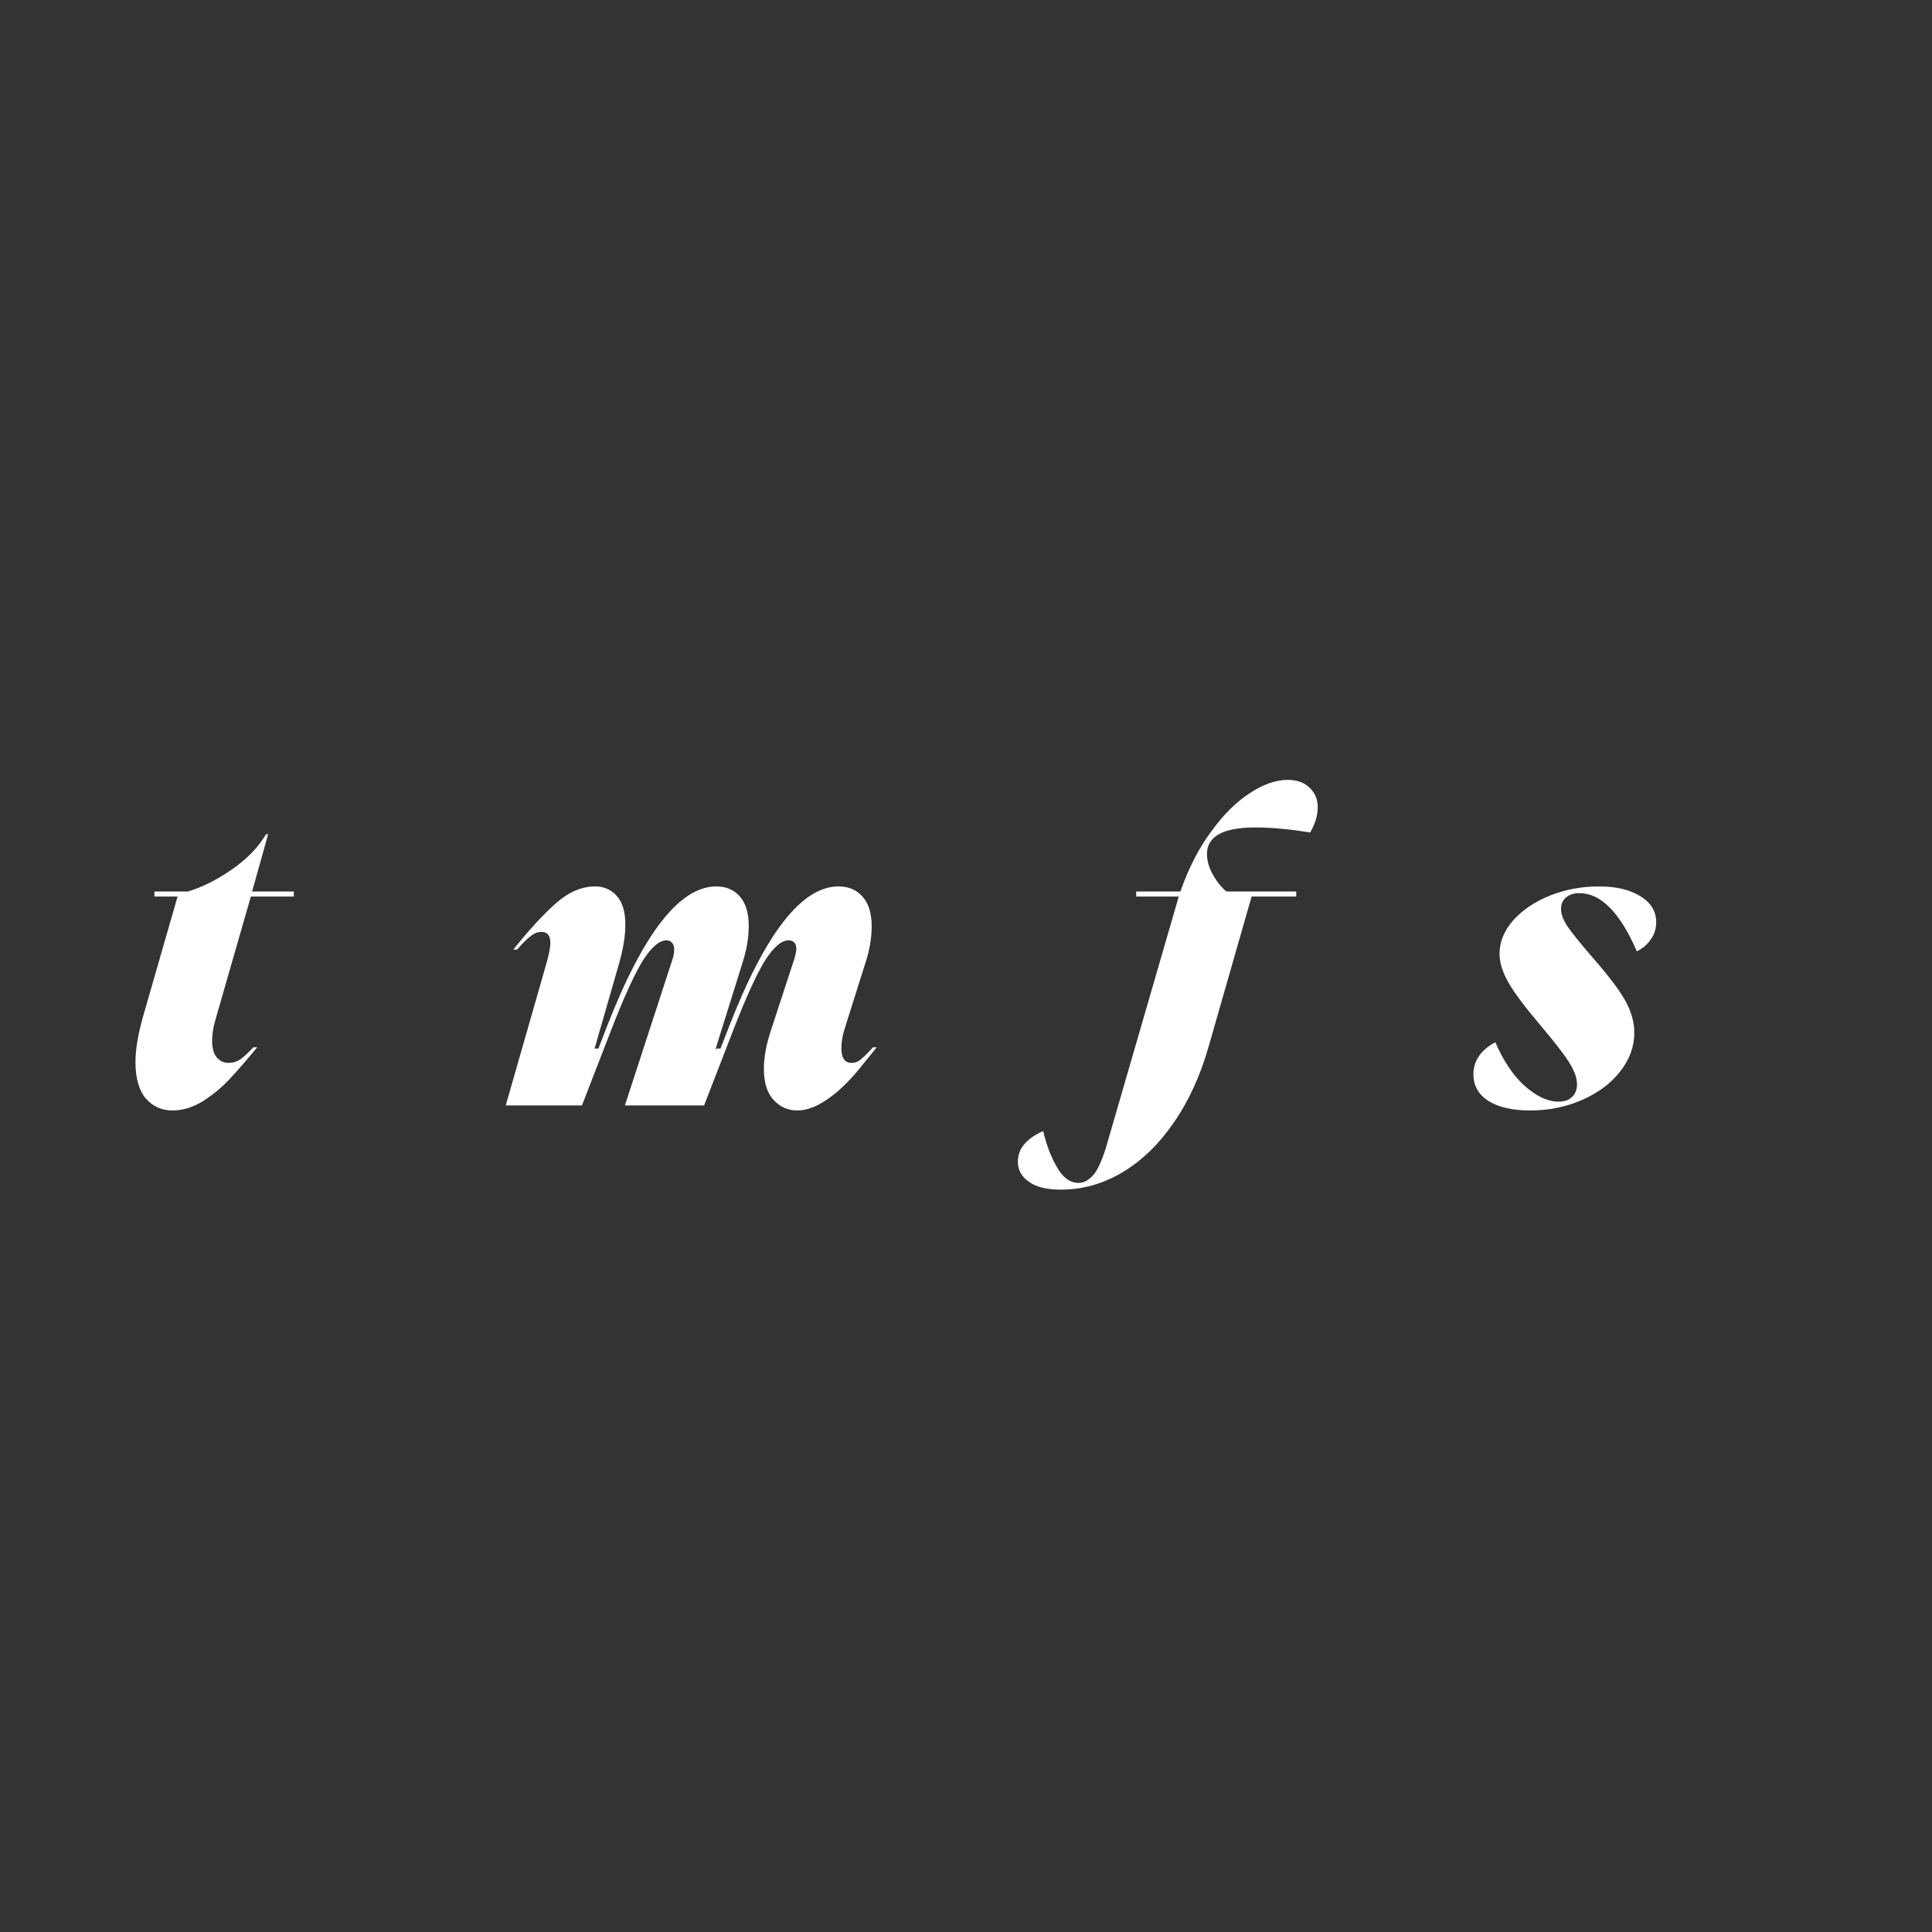 <?xml version="1.0" encoding="UTF-8" standalone="no"?>
<svg
   xmlns:osb="http://www.openswatchbook.org/uri/2009/osb"
   xmlns:dc="http://purl.org/dc/elements/1.1/"
   xmlns:cc="http://creativecommons.org/ns#"
   xmlns:rdf="http://www.w3.org/1999/02/22-rdf-syntax-ns#"
   xmlns:svg="http://www.w3.org/2000/svg"
   xmlns="http://www.w3.org/2000/svg"
   xmlns:xlink="http://www.w3.org/1999/xlink"
   xmlns:sodipodi="http://sodipodi.sourceforge.net/DTD/sodipodi-0.dtd"
   xmlns:inkscape="http://www.inkscape.org/namespaces/inkscape"
   inkscape:version="1.0 (4035a4fb49, 2020-05-01)"
   sodipodi:docname="splash.svg"
   id="svg861"
   style="fill-rule:evenodd;clip-rule:evenodd;stroke-linejoin:round;stroke-miterlimit:2;"
   xml:space="preserve"
   version="1.1"
   viewBox="0 0 456 456"
   height="456"
   width="456"><rect x="0" y="0" width="456" height="456" fill="#333333" stroke="none"/><defs
   id="defs865"><linearGradient
     osb:paint="solid"
     id="linearGradient1436"><stop
       id="stop1434"
       offset="0"
       style="stop-color:#ffffff;stop-opacity:1;" /></linearGradient><linearGradient
     gradientUnits="userSpaceOnUse"
     y2="231.782"
     x2="431.282"
     y1="231.782"
     x1="31.974"
     id="linearGradient1438"
     xlink:href="#linearGradient1436"
     inkscape:collect="always" /></defs><sodipodi:namedview
   inkscape:current-layer="svg861"
   inkscape:window-maximized="1"
   inkscape:window-y="-8"
   inkscape:window-x="-8"
   inkscape:cy="228"
   inkscape:cx="228"
   inkscape:zoom="2.2105263"
   inkscape:pagecheckerboard="true"
   showgrid="false"
   id="namedview863"
   inkscape:window-height="1387"
   inkscape:window-width="2560"
   inkscape:pageshadow="2"
   inkscape:pageopacity="0"
   guidetolerance="10"
   gridtolerance="10"
   objecttolerance="10"
   borderopacity="1"
   bordercolor="#666666"
   pagecolor="#ffffff" />
    
    
    
    
<g
   style="font-size:99.399px;line-height:1.25;font-family:'Nyght Serif';-inkscape-font-specification:'Nyght Serif';fill:url(#linearGradient1438);fill-opacity:1;stroke-width:2.485"
   id="text1432"
   aria-label="tumbfoss"><path
     id="path2670"
     style="fill:url(#linearGradient1438);fill-opacity:1;stroke-width:2.485"
     d="m 41.914,211.604 h -5.467 v -1.193 h 7.952 q 5.169,-1.59 10.437,-5.268 5.268,-3.678 7.952,-8.25 h 0.497 l -3.777,13.518 H 69.348 v 1.193 H 59.21 l -8.349,29.024 q -0.795,2.684 -0.795,4.97 0,2.684 1.093,3.976 1.093,1.292 2.783,1.292 1.59,0 2.883,-0.895 1.292,-0.994 2.982,-2.783 h 0.895 q -3.678,4.473 -6.461,7.455 -2.783,2.982 -6.362,5.268 -3.578,2.187 -7.157,2.187 -3.877,0 -6.362,-2.883 -2.386,-2.883 -2.386,-8.548 0,-4.374 1.789,-10.735 z" /><path
     id="path2672"
     style="fill:url(#linearGradient1438);fill-opacity:1;stroke-width:2.485"
     d="m 63.297,224.128 q 5.467,-6.859 9.94,-10.834 4.572,-4.075 9.343,-4.075 3.28,0 5.368,2.286 2.087,2.286 2.087,6.859 0,4.175 -1.789,9.443 l -5.666,17.097 q -0.497,1.69 -0.497,2.485 0,1.988 1.789,1.988 2.386,0 5.169,-4.771 2.783,-4.771 7.356,-16.5 l 6.859,-17.693 h 17.991 l -9.145,32.006 q -0.895,3.081 -0.895,4.97 0,3.479 2.386,3.479 1.292,0 2.286,-0.895 1.093,-0.895 2.783,-2.783 h 0.895 q -0.596,0.696 -4.274,5.268 -3.678,4.473 -7.455,7.057 -3.777,2.584 -7.057,2.584 -3.28,0 -5.467,-2.386 -2.087,-2.485 -2.087,-7.356 0,-4.274 1.491,-9.244 l 5.566,-19.283 h -0.895 l -2.087,5.368 q -6.66,17.097 -12.624,25.048 -5.865,7.853 -12.027,7.853 -3.777,0 -6.063,-2.485 -2.187,-2.485 -2.187,-7.157 0,-3.777 1.392,-8.25 l 5.368,-17.295 q 0.795,-2.684 0.795,-4.473 0,-2.485 -1.988,-2.485 -1.392,0 -2.684,1.093 -1.292,0.994 -3.081,3.081 z" /><path
     id="path2674"
     style="fill:url(#linearGradient1438);fill-opacity:1;stroke-width:2.485"
     d="m 129.107,226.912 q 0.795,-2.982 0.795,-4.374 0,-2.584 -2.087,-2.584 -1.392,0 -2.684,1.093 -1.292,0.994 -3.081,3.081 h -0.895 q 5.467,-6.859 9.94,-10.834 4.572,-4.075 9.343,-4.075 3.181,0 5.169,2.286 1.988,2.187 1.988,6.759 0,4.075 -1.59,9.542 l -5.666,19.681 h 0.895 l 2.087,-5.368 q 12.822,-32.901 25.744,-32.901 3.479,0 5.566,2.386 2.087,2.386 2.087,6.958 0,4.175 -1.491,8.747 l -6.362,20.377 0.298,-0.199 h 0.895 l 2.087,-5.368 q 12.822,-32.901 25.744,-32.901 3.578,0 5.666,2.386 2.187,2.386 2.187,7.057 0,4.075 -1.491,8.648 l -4.771,15.109 q -0.895,2.684 -0.895,4.97 0,3.479 2.386,3.479 1.292,0 2.286,-0.895 1.093,-0.895 2.783,-2.783 h 0.895 q -0.596,0.696 -4.274,5.268 -3.678,4.473 -7.455,7.057 -3.777,2.584 -7.057,2.584 -3.28,0 -5.566,-2.485 -2.286,-2.485 -2.286,-7.356 0,-4.075 1.69,-9.145 l 5.467,-16.699 q 0.497,-1.69 0.497,-2.386 0,-1.093 -0.497,-1.59 -0.497,-0.497 -1.292,-0.497 -2.584,0 -5.666,4.871 -2.982,4.871 -7.455,16.401 l -6.859,17.693 h -18.687 l 11.232,-34.491 q 0.398,-1.193 0.398,-2.286 0,-1.093 -0.497,-1.59 -0.497,-0.596 -1.292,-0.596 -2.584,0 -5.666,4.871 -2.982,4.871 -7.455,16.401 l -6.859,17.693 h -17.991 z" /><path
     id="path2676"
     style="fill:url(#linearGradient1438);fill-opacity:1;stroke-width:2.485"
     d="m 225.519,192.321 -5.467,-1.69 v -0.497 l 25.446,-7.356 h 0.099 l -18.687,64.311 h 0.895 l 2.187,-4.672 q 1.193,-2.783 3.777,-8.051 4.473,-9.741 7.057,-14.612 2.584,-4.871 5.368,-7.654 2.883,-2.883 6.262,-2.883 2.982,0 5.566,1.789 2.684,1.69 4.274,5.069 1.69,3.28 1.69,7.654 0,8.548 -6.461,17.594 -6.461,8.946 -15.606,14.91 -9.045,5.865 -16.202,5.865 -2.883,0 -5.765,-0.994 -2.883,-0.895 -5.765,-2.187 -2.783,-1.292 -3.678,-1.69 l -4.473,4.871 h -0.497 z m -0.795,64.311 q 2.883,3.479 5.666,3.479 3.38,0 6.958,-4.771 3.678,-4.871 6.063,-12.127 2.485,-7.256 2.485,-13.916 0,-6.262 -2.485,-6.262 -1.988,0 -4.572,4.274 -2.485,4.274 -7.753,15.606 z" /><path
     id="path2678"
     style="fill:url(#linearGradient1438);fill-opacity:1;stroke-width:2.485"
     d="m 240.243,274.225 q 0,-2.485 1.69,-4.374 1.69,-1.789 4.274,-2.883 1.193,4.97 3.28,8.548 2.087,3.678 5.069,3.678 1.988,0 3.678,-2.087 1.59,-1.988 3.181,-7.554 l 16.798,-57.949 h -10.039 v -1.193 h 10.437 q 2.783,-8.051 7.157,-14.015 4.374,-6.063 9.145,-9.145 4.771,-3.181 9.045,-3.181 3.28,0 5.169,1.889 1.889,1.789 1.889,4.572 0,2.883 -1.789,5.964 -7.157,-1.193 -12.922,-1.193 -11.431,0 -11.431,6.262 0,2.386 1.392,4.871 1.392,2.485 3.181,3.976 h 16.5 v 1.193 h -10.536 l -10.139,35.386 q -2.982,10.437 -8.25,17.991 -5.268,7.654 -12.127,11.729 -6.859,4.075 -14.512,4.075 -5.069,0 -7.554,-1.889 -2.584,-1.789 -2.584,-4.672 z" /><path
     id="path2680"
     style="fill:url(#linearGradient1438);fill-opacity:1;stroke-width:2.485"
     d="m 348.371,227.806 q 0,8.846 -4.771,16.798 -4.771,7.853 -12.524,12.723 -7.654,4.771 -15.904,4.771 -8.25,0 -13.518,-4.97 -5.268,-4.97 -5.268,-13.419 0,-9.343 4.672,-17.295 4.672,-7.952 12.325,-12.524 7.654,-4.672 16.103,-4.672 8.25,0 13.518,4.97 5.368,4.871 5.368,13.618 z m -34.889,20.178 q 0,5.865 1.193,9.343 1.193,3.479 3.479,3.479 3.081,0 6.063,-6.461 3.081,-6.461 5.069,-15.606 1.988,-9.244 1.988,-16.5 0,-5.368 -1.193,-8.548 -1.093,-3.181 -2.982,-3.181 -3.181,0 -6.362,6.163 -3.181,6.163 -5.268,15.109 -1.988,8.846 -1.988,16.202 z" /><path
     id="path2682"
     style="fill:url(#linearGradient1438);fill-opacity:1;stroke-width:2.485"
     d="m 353.925,225.122 q 0,-4.175 3.181,-7.852 3.28,-3.678 8.648,-5.865 5.467,-2.187 11.63,-2.187 6.063,0 9.741,2.286 3.777,2.286 3.777,6.163 0,2.286 -1.292,4.075 -1.193,1.789 -3.28,2.783 -5.964,-13.717 -13.518,-13.717 -2.087,0 -3.28,1.093 -1.093,0.994 -1.093,2.684 0,1.789 1.59,4.175 1.59,2.286 5.964,7.356 5.566,6.362 7.654,10.139 2.087,3.777 2.087,7.554 0,4.871 -3.38,9.145 -3.28,4.175 -8.946,6.66 -5.666,2.485 -12.226,2.485 -6.362,0 -9.94,-2.286 -3.479,-2.286 -3.479,-6.262 0,-4.771 5.169,-7.554 2.883,6.66 6.958,10.337 4.175,3.678 7.952,3.678 2.087,0 3.181,-1.093 1.193,-1.093 1.193,-2.982 0,-2.187 -1.789,-5.069 -1.789,-2.883 -6.66,-8.648 -5.666,-6.66 -7.753,-10.337 -2.087,-3.678 -2.087,-6.759 z" /><path
     id="path2684"
     style="fill:url(#linearGradient1438);fill-opacity:1;stroke-width:2.485"
     d="m 394.306,225.122 q 0,-4.175 3.181,-7.852 3.28,-3.678 8.648,-5.865 5.467,-2.187 11.63,-2.187 6.063,0 9.741,2.286 3.777,2.286 3.777,6.163 0,2.286 -1.292,4.075 -1.193,1.789 -3.28,2.783 -5.964,-13.717 -13.518,-13.717 -2.087,0 -3.28,1.093 -1.093,0.994 -1.093,2.684 0,1.789 1.59,4.175 1.59,2.286 5.964,7.356 5.566,6.362 7.654,10.139 2.087,3.777 2.087,7.554 0,4.871 -3.38,9.145 -3.28,4.175 -8.946,6.66 -5.666,2.485 -12.226,2.485 -6.362,0 -9.94,-2.286 -3.479,-2.286 -3.479,-6.262 0,-4.771 5.169,-7.554 2.883,6.66 6.958,10.337 4.175,3.678 7.952,3.678 2.087,0 3.181,-1.093 1.193,-1.093 1.193,-2.982 0,-2.187 -1.789,-5.069 -1.789,-2.883 -6.66,-8.648 -5.666,-6.66 -7.753,-10.337 -2.087,-3.678 -2.087,-6.759 z" /></g></svg>
